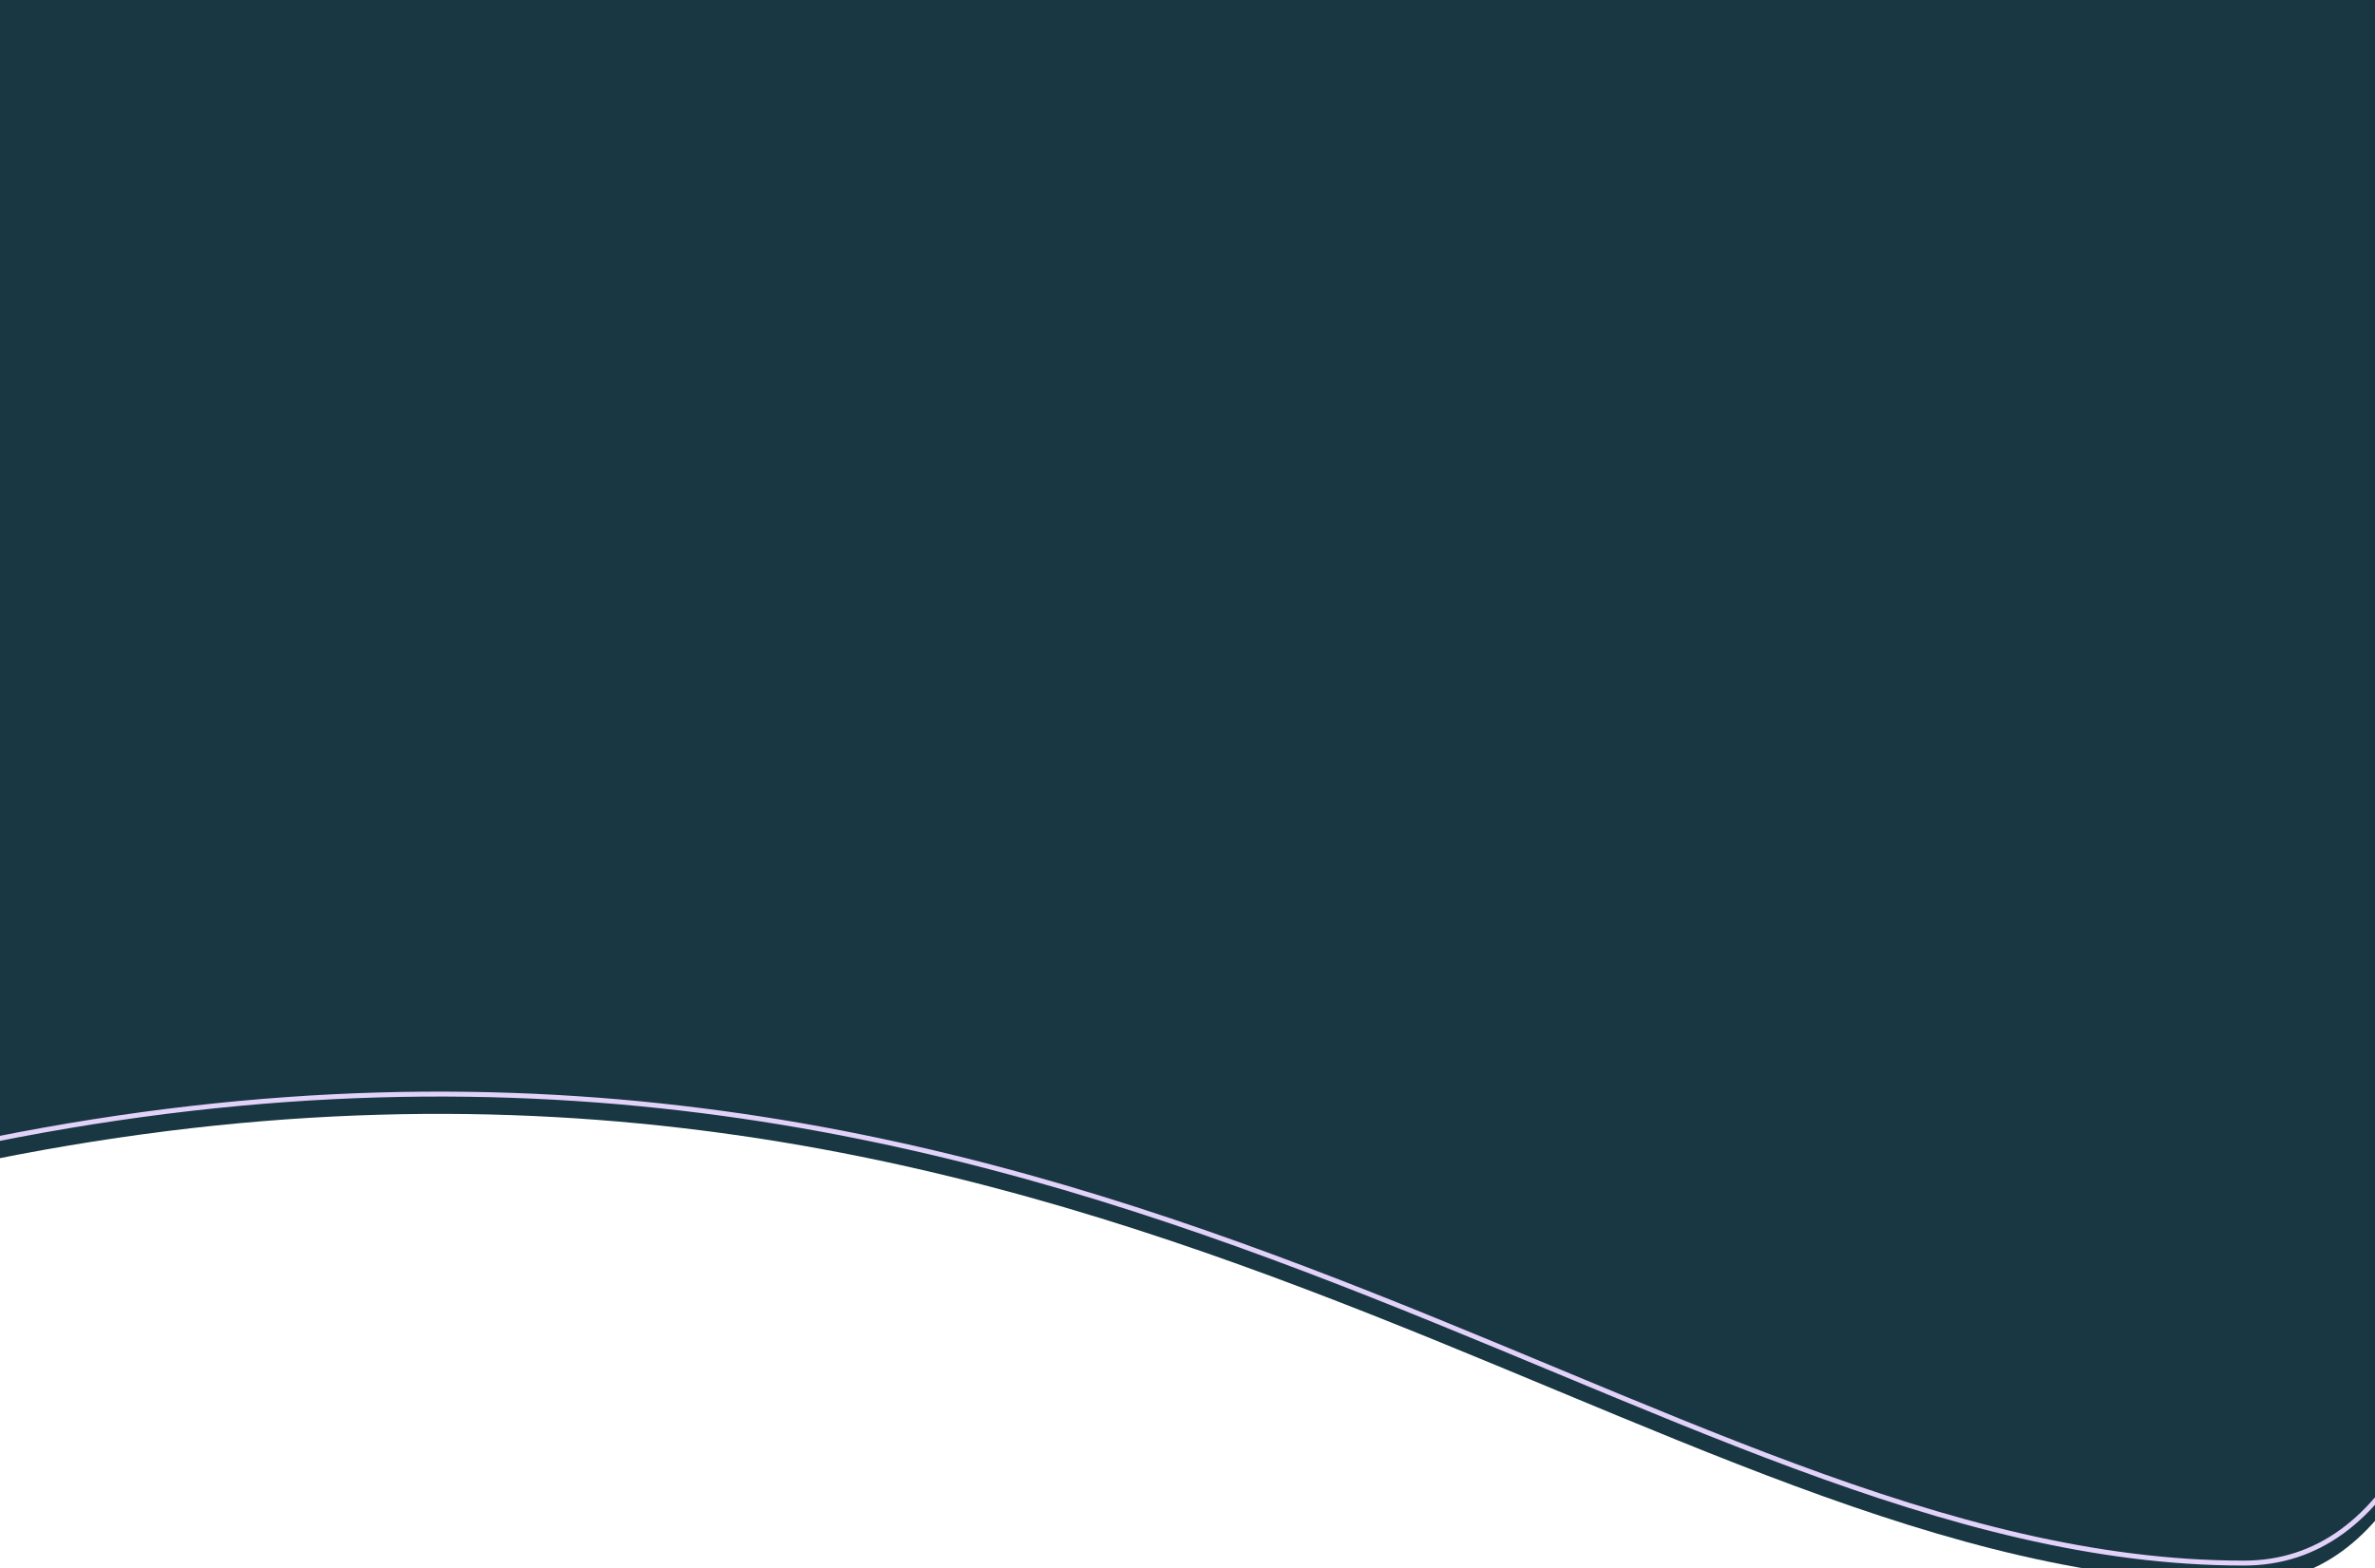 <svg width="480" height="317" viewBox="0 0 480 317" fill="none" xmlns="http://www.w3.org/2000/svg">
<g filter="url(#filter0_i_259_140)">
<path d="M-1.596 -253L-68 -11.967L-1.596 230.448C219.49 185.993 333.1 316 453.492 316C573.885 316 453.492 -253 453.492 -253H-1.596Z" fill="#183742"/>
</g>
<path d="M-1.596 -253L-68 -11.967L-1.596 230.448C219.49 185.993 333.1 316 453.492 316C573.885 316 453.492 -253 453.492 -253H-1.596Z" stroke="#E2D1F9"/>
<defs>
<filter id="filter0_i_259_140" x="-68.519" y="-253.5" width="576.019" height="574" filterUnits="userSpaceOnUse" color-interpolation-filters="sRGB">
<feFlood flood-opacity="0" result="BackgroundImageFix"/>
<feBlend mode="normal" in="SourceGraphic" in2="BackgroundImageFix" result="shape"/>
<feColorMatrix in="SourceAlpha" type="matrix" values="0 0 0 0 0 0 0 0 0 0 0 0 0 0 0 0 0 0 127 0" result="hardAlpha"/>
<feOffset dy="4"/>
<feGaussianBlur stdDeviation="2"/>
<feComposite in2="hardAlpha" operator="arithmetic" k2="-1" k3="1"/>
<feColorMatrix type="matrix" values="0 0 0 0 0 0 0 0 0 0 0 0 0 0 0 0 0 0 0.25 0"/>
<feBlend mode="normal" in2="shape" result="effect1_innerShadow_259_140"/>
</filter>
</defs>
</svg>
